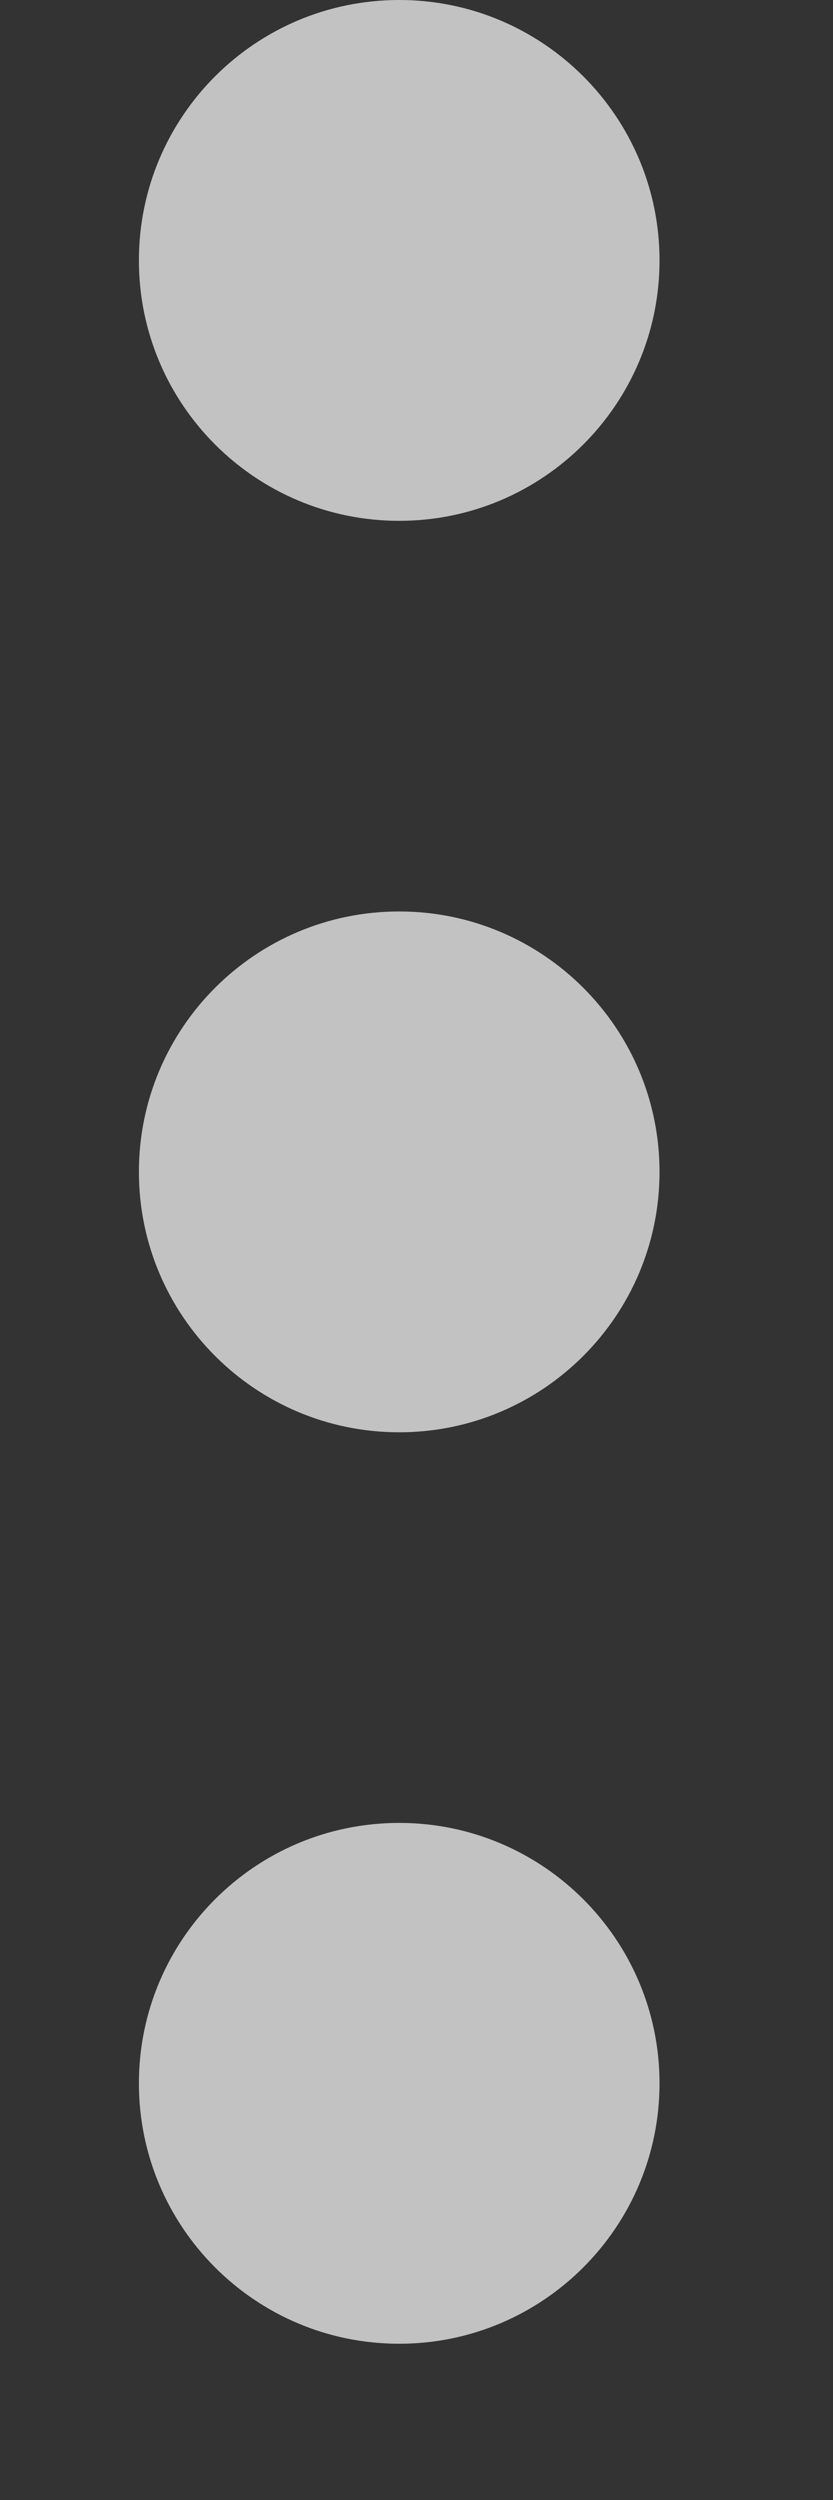 <svg width="4" height="12" viewBox="0 0 4 12" fill="none" xmlns="http://www.w3.org/2000/svg">
<rect x="0" y="0" width="4" height="12" fill="#333333" stroke="none"/>
<path d="M1.917 2.5C2.607 2.5 3.167 1.94 3.167 1.25C3.167 0.56 2.607 0 1.917 0C1.226 0 0.667 0.56 0.667 1.25C0.667 1.94 1.226 2.5 1.917 2.5Z" fill="white" fill-opacity="0.7"/>
<path d="M1.917 6.875C2.607 6.875 3.167 6.315 3.167 5.625C3.167 4.935 2.607 4.375 1.917 4.375C1.226 4.375 0.667 4.935 0.667 5.625C0.667 6.315 1.226 6.875 1.917 6.875Z" fill="white" fill-opacity="0.7"/>
<path d="M1.917 11.25C2.607 11.25 3.167 10.69 3.167 10C3.167 9.31 2.607 8.75 1.917 8.75C1.226 8.75 0.667 9.31 0.667 10C0.667 10.69 1.226 11.25 1.917 11.25Z" fill="white" fill-opacity="0.7"/>
</svg>
